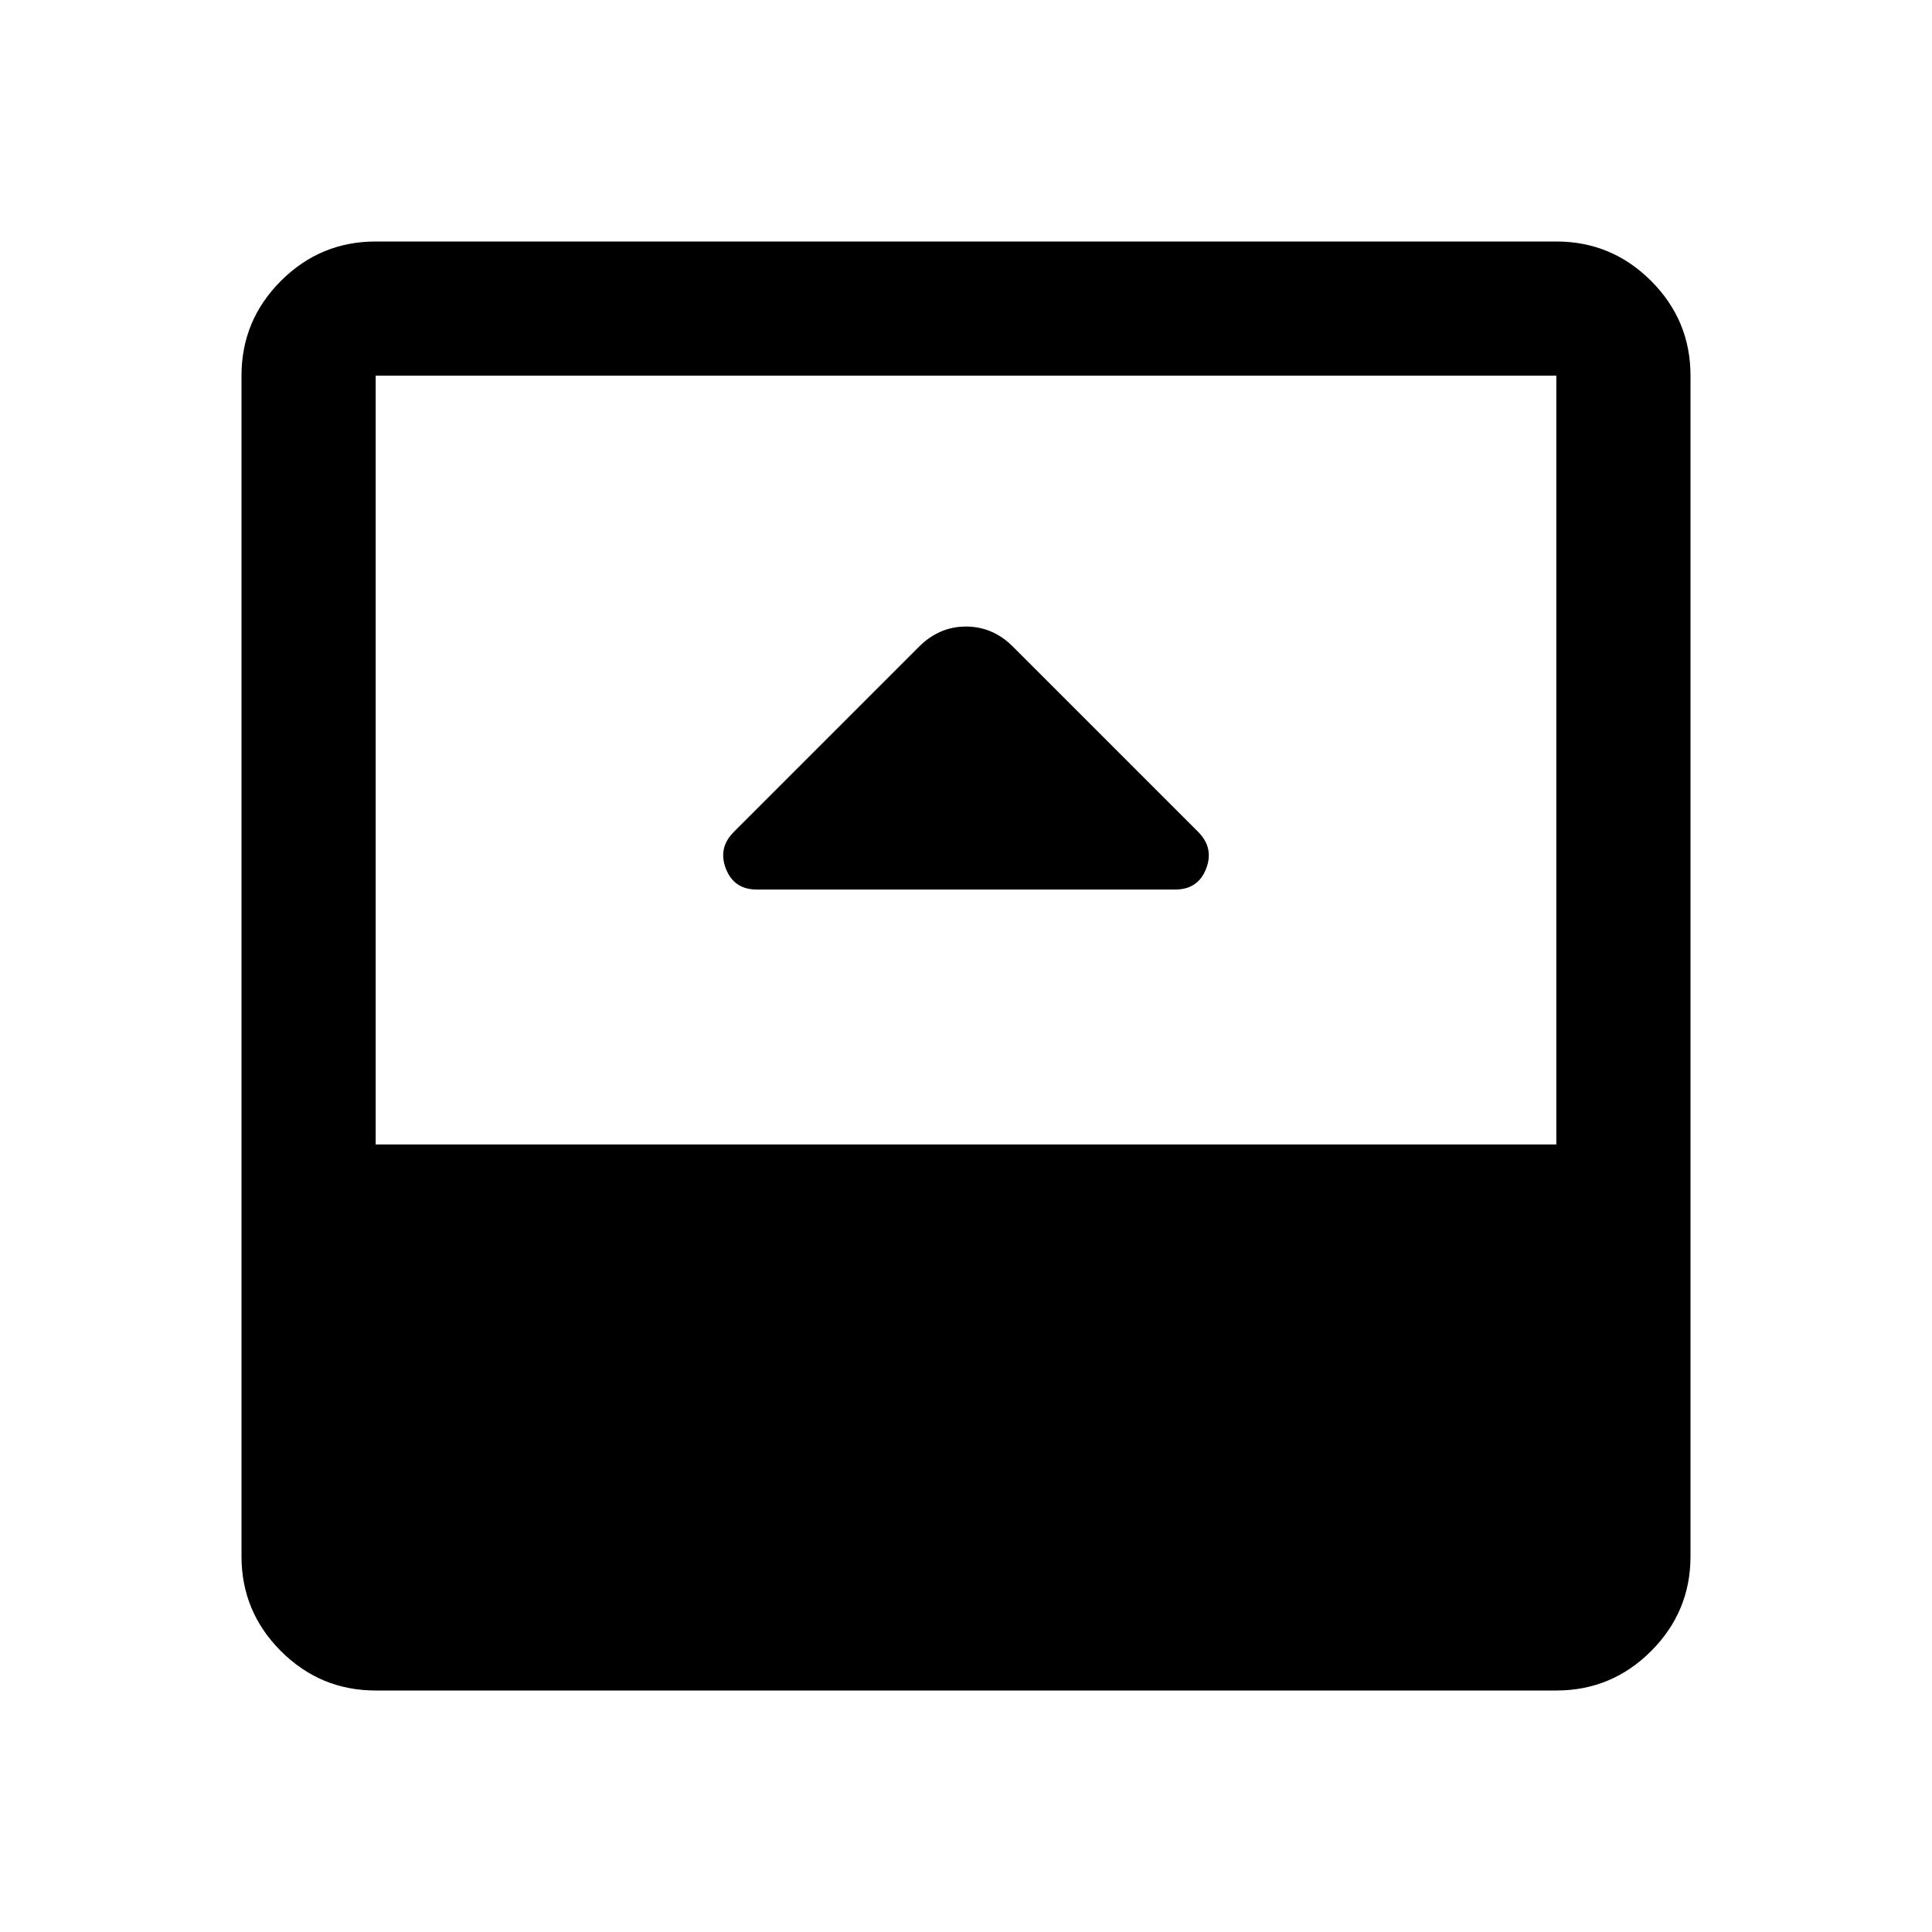<svg xmlns="http://www.w3.org/2000/svg" height="40" viewBox="0 -960 960 960" width="40"><path d="M376-518h208q11.28 0 15.31-10.33 4.02-10.34-3.98-18.34l-92-92q-10-10-23.33-10-13.33 0-23.33 10l-92 92q-8 8-3.98 18.34Q364.72-518 376-518ZM186.67-120q-27.5 0-47.09-19.58Q120-159.17 120-186.67v-586.66q0-27.5 19.58-47.09Q159.17-840 186.67-840h586.66q27.5 0 47.09 19.58Q840-800.83 840-773.33v586.66q0 27.5-19.58 47.09Q800.83-120 773.33-120H186.67Zm0-271.33h586.66v-382H186.67v382Z"/></svg>